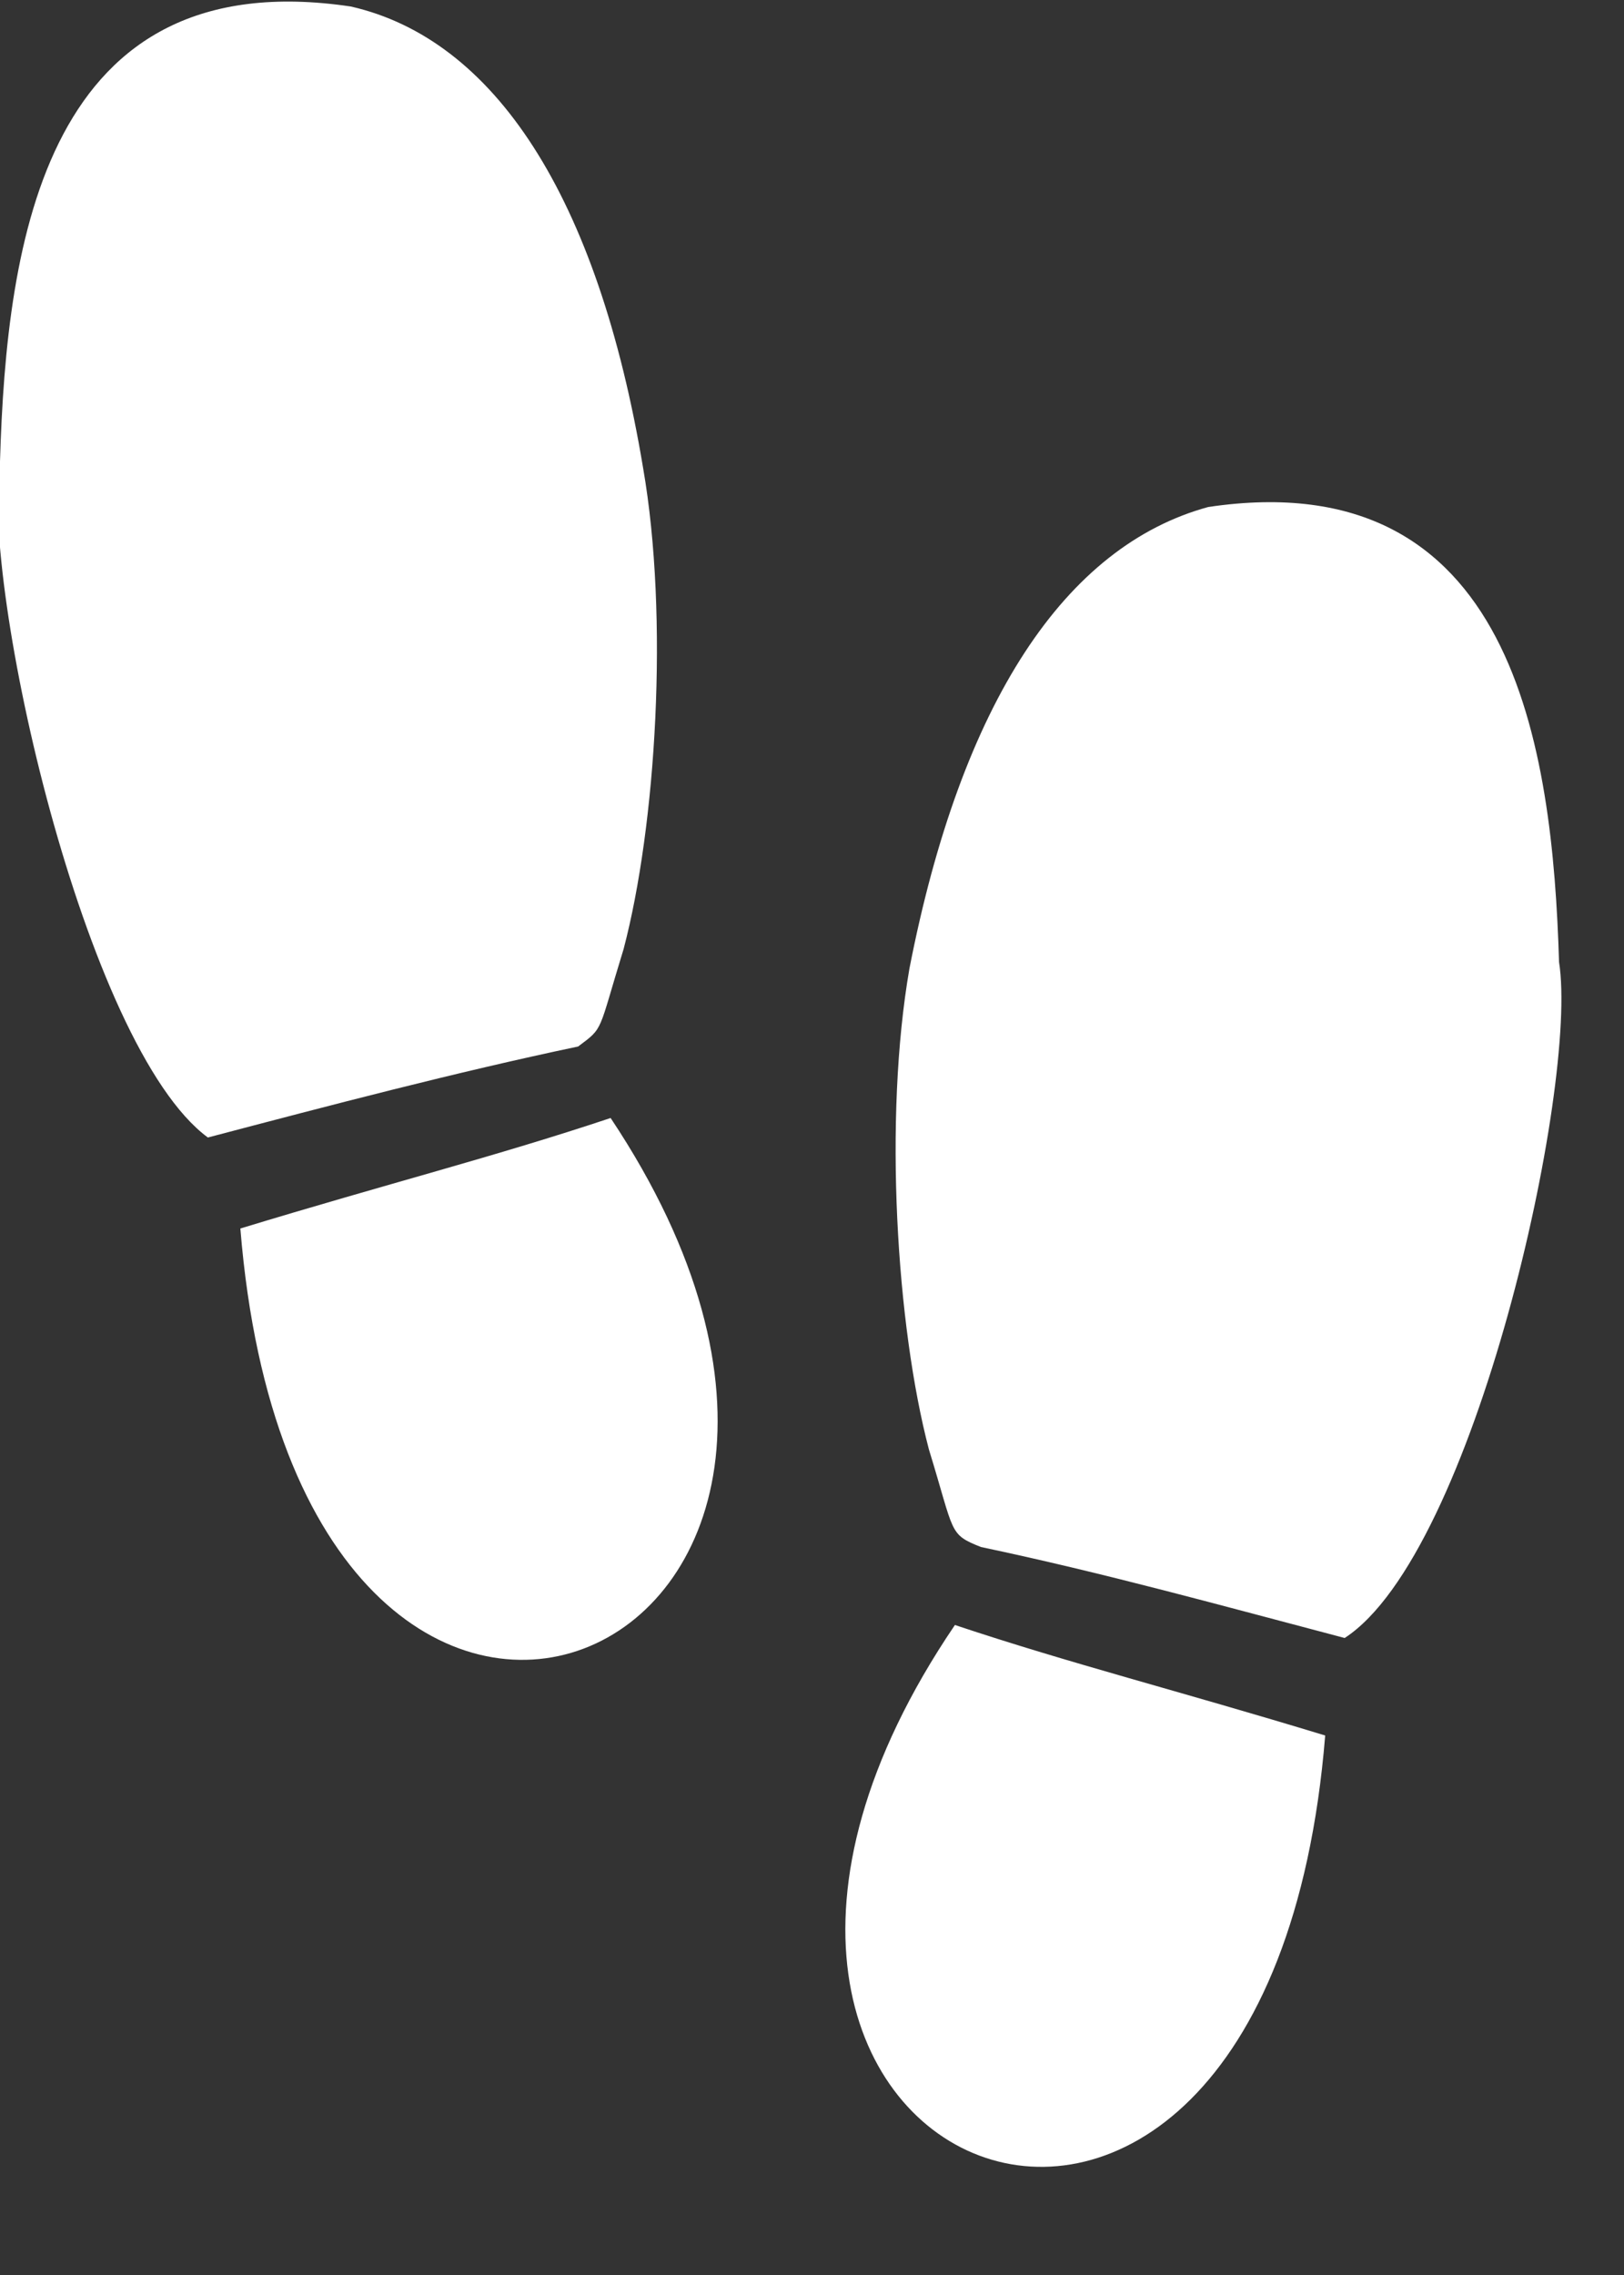 <?xml version="1.0" encoding="utf-8"?>
<!-- Generator: Adobe Illustrator 22.0.1, SVG Export Plug-In . SVG Version: 6.00 Build 0)  -->
<svg version="1.1" id="レイヤー_1" xmlns="http://www.w3.org/2000/svg" xmlns:xlink="http://www.w3.org/1999/xlink" x="0px"
	 y="0px" viewBox="0 0 25 35" style="enable-background:new 0 0 25 35;" xml:space="preserve">
<rect x="0" y="0" width="25" height="35" fill="#333333" stroke="none"/>
<style type="text/css">
	.st0{fill:#FFFFFF;}
</style>
<g>
	<g>
		<path class="st0" d="M14.7,25c1.8,0.6,3.4,1,5.7,1.7C19.5,37.8,9,33.4,14.7,25L14.7,25z M24,14.8c-0.1-3.3-0.7-7.7-5.4-7
			c-2.2,0.6-3.8,3-4.6,7.1c-0.4,2.3-0.2,5.5,0.3,7.4c0.4,1.3,0.3,1.3,0.8,1.5c1.9,0.4,3.7,0.9,5.6,1.4C22.7,23.9,24.3,16.7,24,14.8
			L24,14.8z M9.6,14.6c0.5-1.9,0.7-5.1,0.3-7.4C9.2,3,7.6,0.6,5.4,0.1C0.7-0.6,0.1,3.7,0,7.1c-0.3,1.9,1.3,9,3.2,10.4
			C5.1,17,7,16.5,8.9,16.1C9.3,15.8,9.2,15.9,9.6,14.6L9.6,14.6z M3.7,18.9C4.6,30,15,25.6,9.4,17.2C7.6,17.8,6,18.2,3.7,18.9
			L3.7,18.9z M3.7,18.9"/>
	</g>
</g>
</svg>
